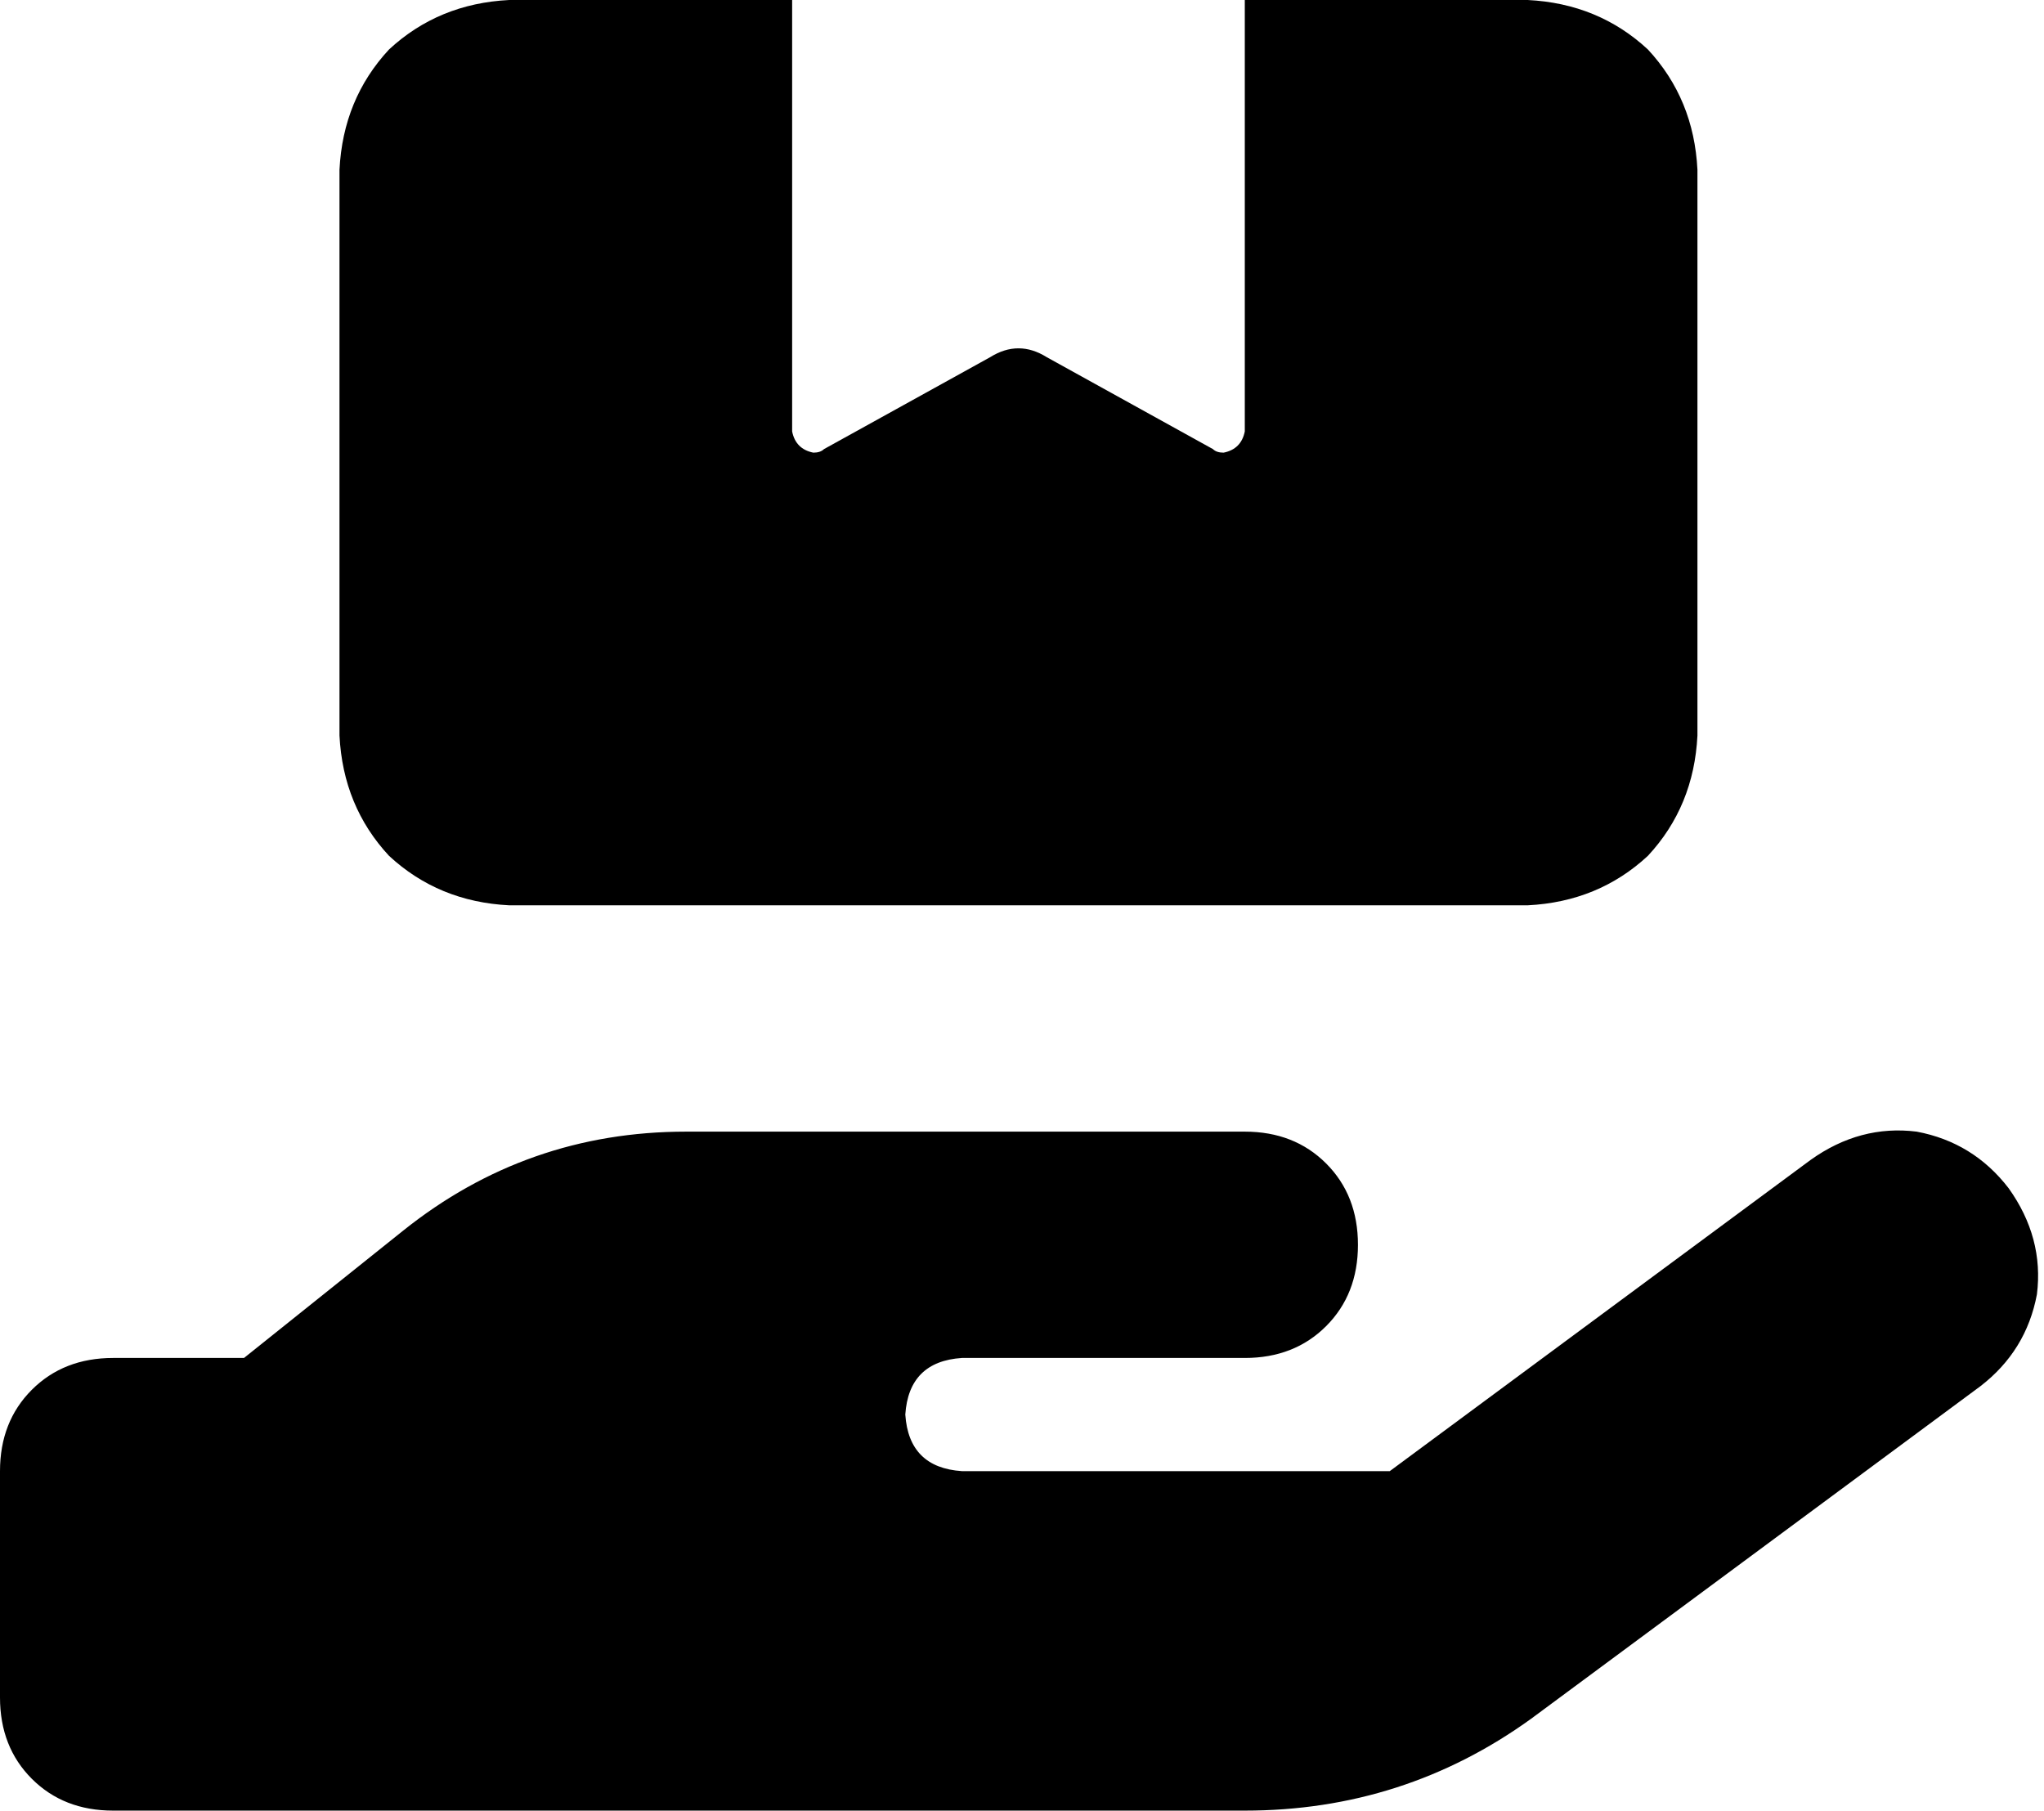 <svg xmlns="http://www.w3.org/2000/svg" viewBox="0 0 578 512">
  <path d="M 224 122 Q 225 127 230 128 Q 232 128 233 127 L 280 101 L 280 101 Q 288 96 296 101 L 343 127 L 343 127 Q 344 128 346 128 Q 351 127 352 122 L 352 0 L 352 0 L 432 0 L 432 0 Q 452 1 466 14 Q 479 28 480 48 L 480 208 L 480 208 Q 479 228 466 242 Q 452 255 432 256 L 144 256 L 144 256 Q 124 255 110 242 Q 97 228 96 208 L 96 48 L 96 48 Q 97 28 110 14 Q 124 1 144 0 L 224 0 L 224 0 L 224 122 L 224 122 Z M 568 336 Q 578 350 576 366 L 576 366 L 576 366 Q 573 382 560 392 L 433 486 L 433 486 Q 397 512 352 512 L 192 512 L 32 512 Q 18 512 9 503 Q 0 494 0 480 L 0 416 L 0 416 Q 0 402 9 393 Q 18 384 32 384 L 69 384 L 69 384 L 114 348 L 114 348 Q 149 320 194 320 L 272 320 L 352 320 Q 366 320 375 329 Q 384 338 384 352 Q 384 366 375 375 Q 366 384 352 384 L 288 384 L 272 384 Q 257 385 256 400 Q 257 415 272 416 L 393 416 L 393 416 L 512 328 L 512 328 Q 526 318 542 320 Q 558 323 568 336 L 568 336 Z M 194 384 Q 194 384 194 384 L 194 384 L 194 384 Q 194 384 194 384 L 193 384 L 193 384 Q 193 384 193 384 Q 193 384 194 384 L 194 384 Z" />
</svg>